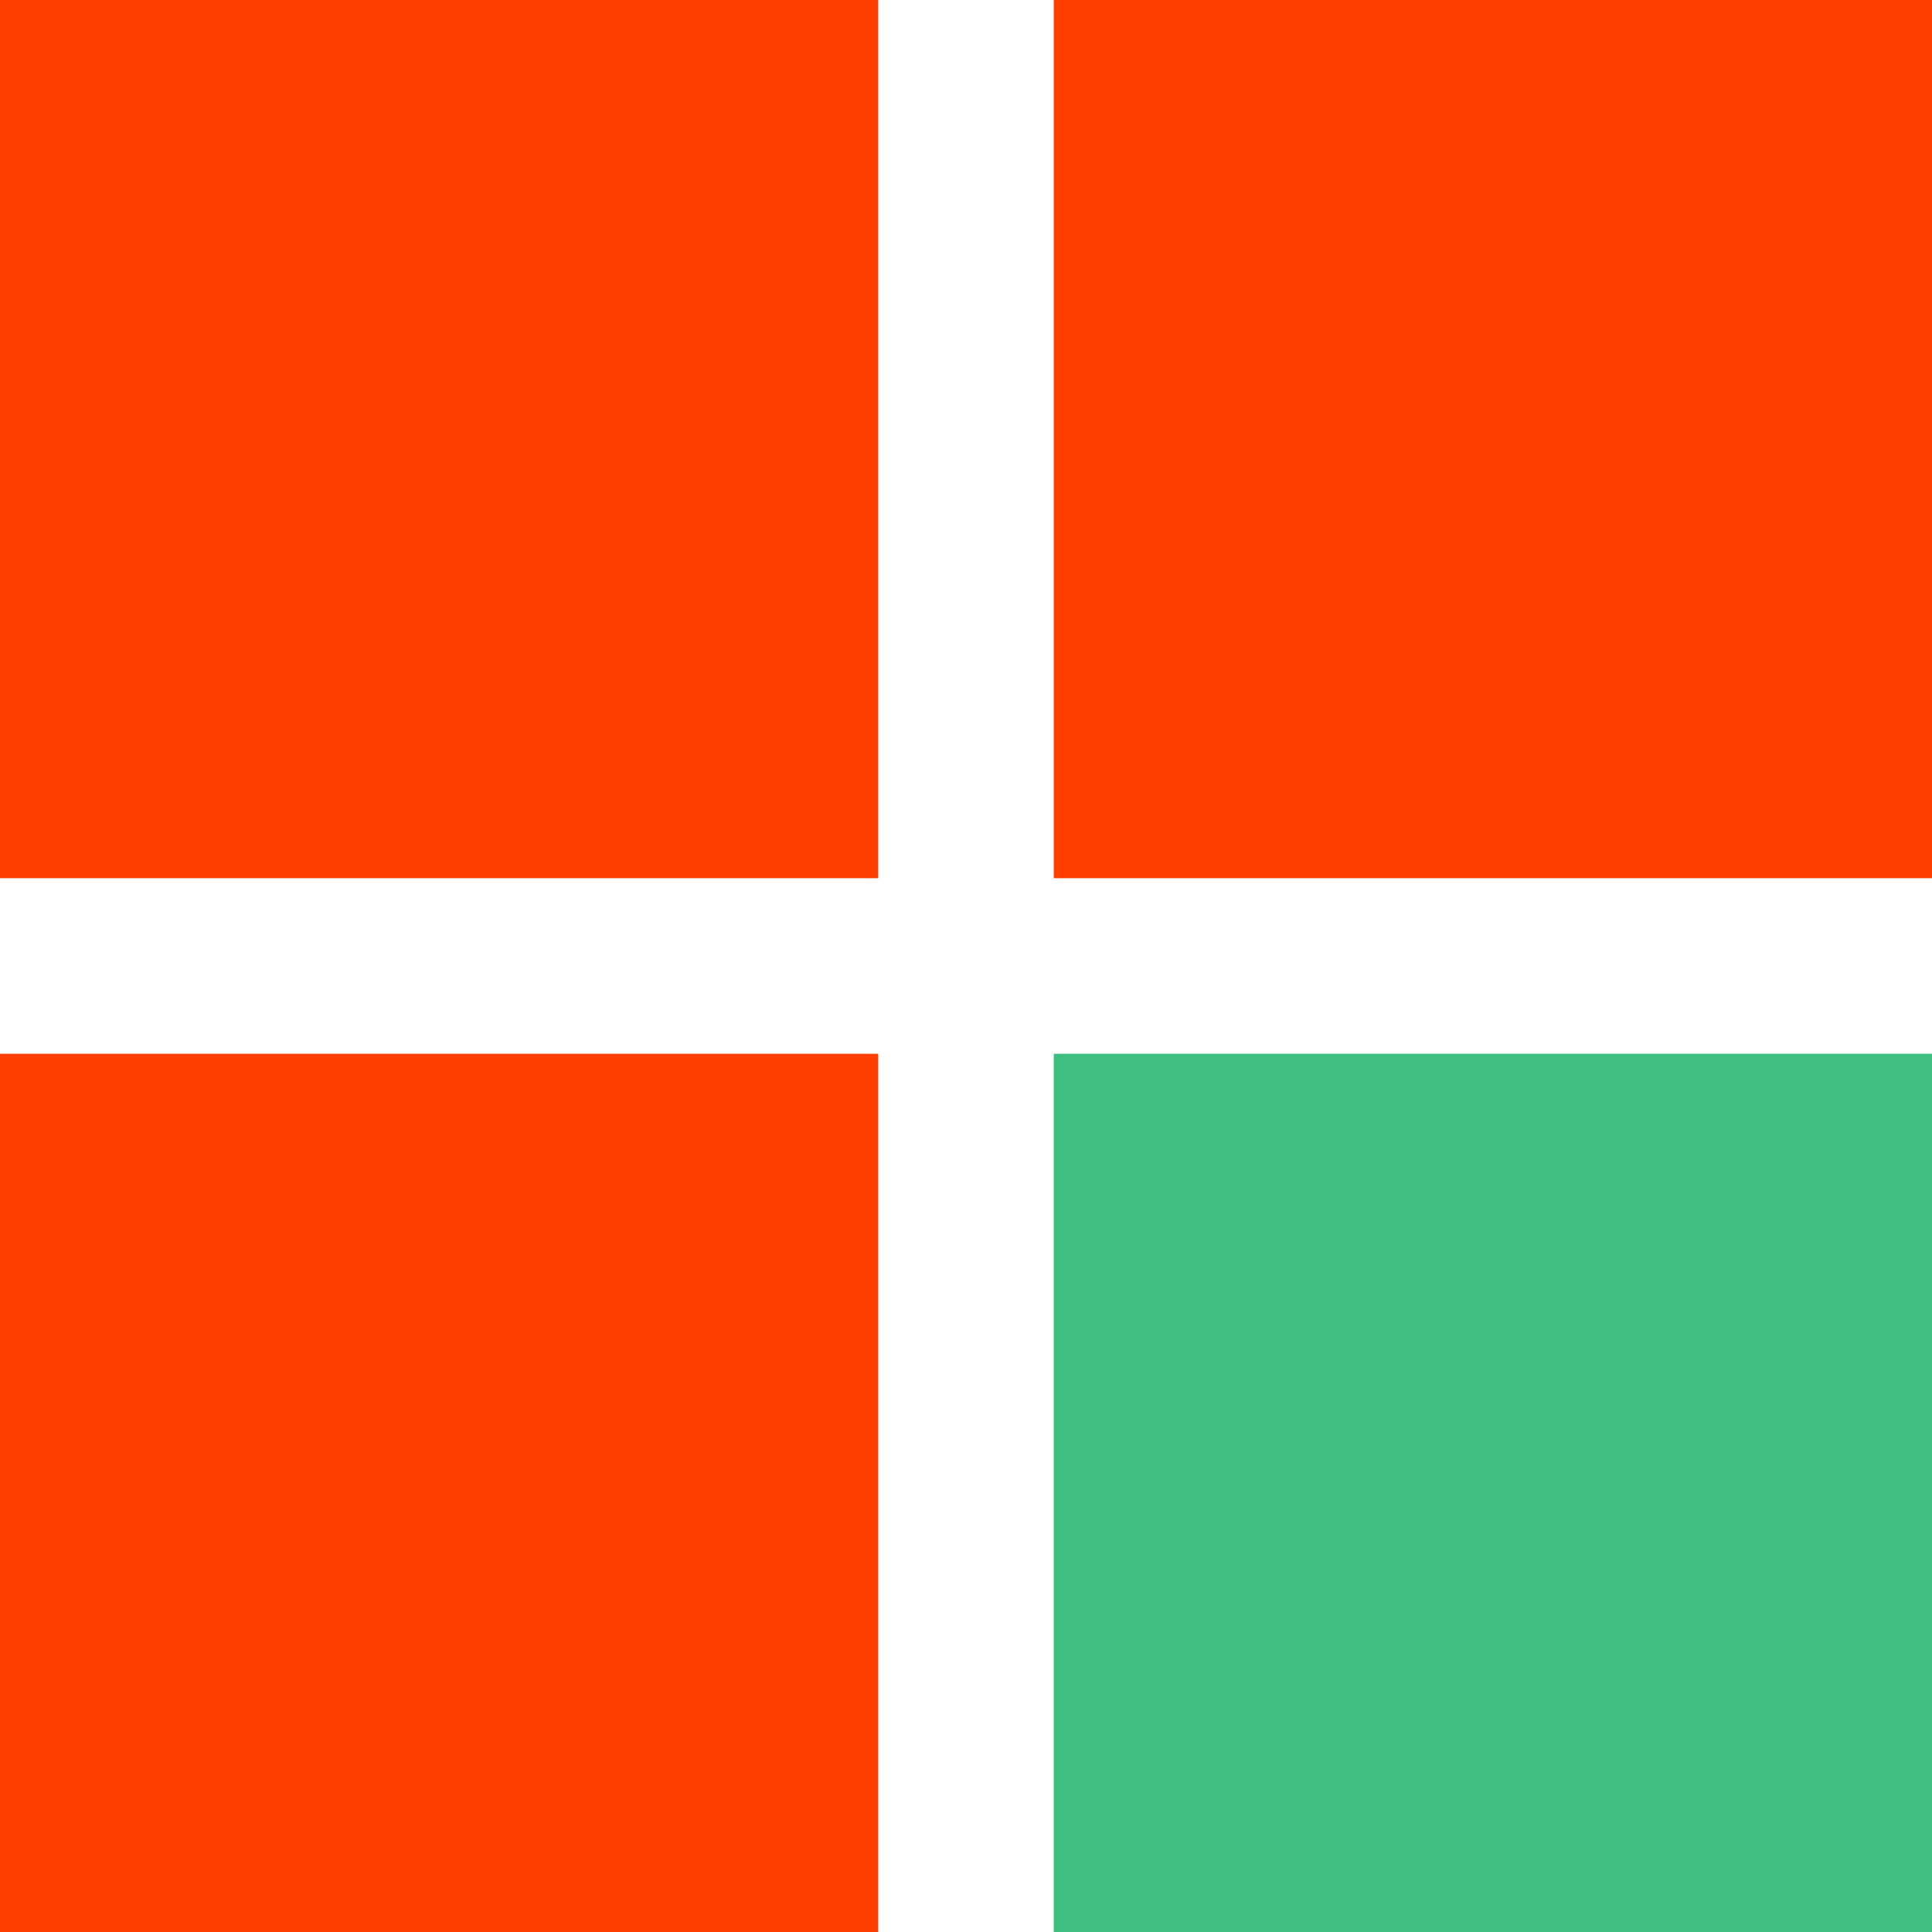 <?xml version="1.0" encoding="UTF-8" standalone="no"?>
<!-- Created with Inkscape (http://www.inkscape.org/) -->

<svg
   width="5.821mm"
   height="5.821mm"
   viewBox="0 0 5.821 5.821"
   version="1.1"
   id="svg5"
   inkscape:version="1.2.1 (9c6d41e410, 2022-07-14)"
   sodipodi:docname="icon-3.svg"
   xmlns:inkscape="http://www.inkscape.org/namespaces/inkscape"
   xmlns:sodipodi="http://sodipodi.sourceforge.net/DTD/sodipodi-0.dtd"
   xmlns="http://www.w3.org/2000/svg"
   xmlns:svg="http://www.w3.org/2000/svg">
  <sodipodi:namedview
     id="namedview7"
     pagecolor="#ffffff"
     bordercolor="#000000"
     borderopacity="0.25"
     inkscape:showpageshadow="2"
     inkscape:pageopacity="0.0"
     inkscape:pagecheckerboard="0"
     inkscape:deskcolor="#d1d1d1"
     inkscape:document-units="mm"
     showgrid="true"
     inkscape:zoom="35.075436"
     inkscape:cx="13.299906"
     inkscape:cy="13.071826"
     inkscape:window-width="3840"
     inkscape:window-height="2083"
     inkscape:window-x="0"
     inkscape:window-y="40"
     inkscape:window-maximized="1"
     inkscape:current-layer="layer1">
    <inkscape:grid
       type="xygrid"
       id="grid2566"
       originx="-72.76"
       originy="-129.646" />
  </sodipodi:namedview>
  <defs
     id="defs2" />
  <g
     inkscape:label="Layer 1"
     inkscape:groupmode="layer"
     id="layer1"
     transform="translate(-72.76,-129.646)">
    <rect
       style="fill:#ff3f00;fill-opacity:1;stroke-width:0.265"
       id="rect5536"
       width="2.646"
       height="2.646"
       x="72.76"
       y="132.821" />
    <rect
       style="fill:#3fbf7f;fill-opacity:1;stroke-width:0.265"
       id="rect5542"
       width="2.646"
       height="2.646"
       x="75.935"
       y="132.821" />
    <rect
       style="fill:#ff3f00;fill-opacity:1;stroke-width:0.265"
       id="rect13058"
       width="2.646"
       height="2.646"
       x="75.935"
       y="129.646" />
    <rect
       style="fill:#ff3f00;fill-opacity:1;stroke-width:0.265"
       id="rect13060"
       width="2.646"
       height="2.646"
       x="72.76"
       y="129.646" />
  </g>
</svg>

